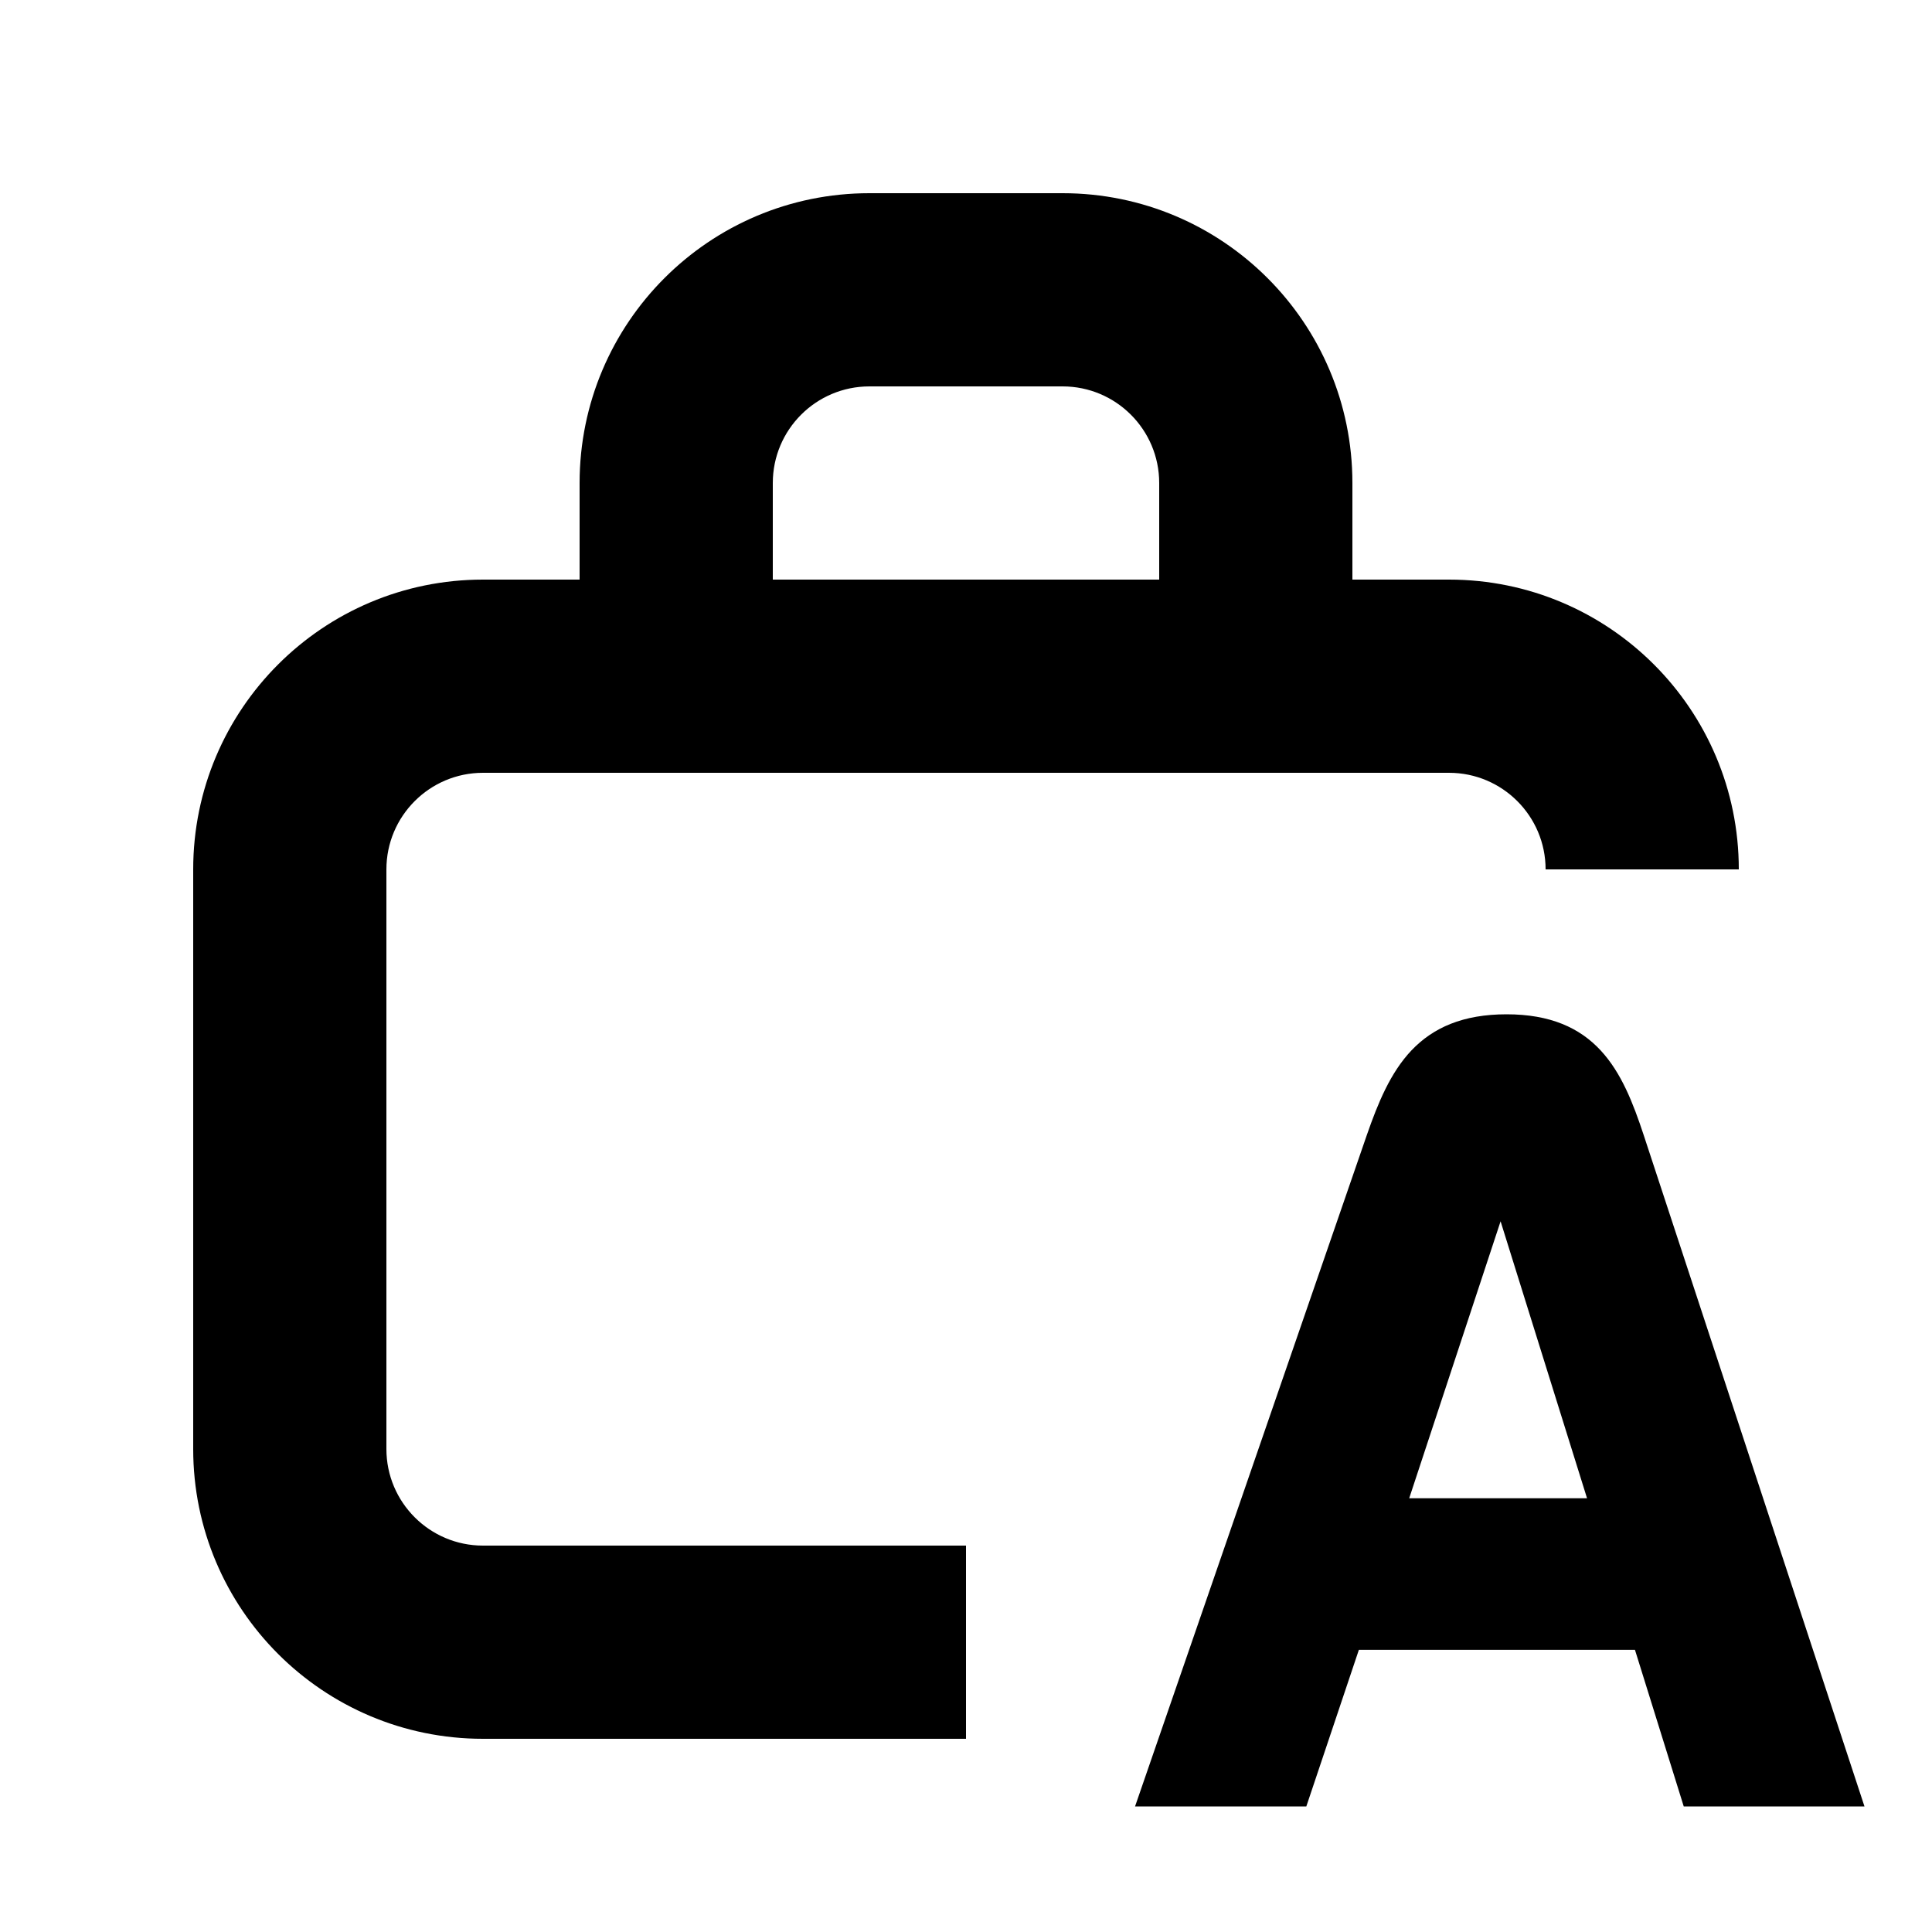<svg xmlns="http://www.w3.org/2000/svg" width="20" height="20" viewBox="0 0 20 20" fill="none"><rect width="20" height="20" fill="none"/>
<path d="M15.596 10.5C16.047 10.5 16.353 10.639 16.571 10.875C16.784 11.105 16.906 11.419 17.015 11.749L19.301 18.7H17.43L16.925 17.079H14.067L13.523 18.7H11.75L14.15 11.748C14.265 11.417 14.394 11.103 14.612 10.873C14.836 10.638 15.144 10.5 15.596 10.5ZM14.588 15.51H16.429L15.534 12.643L14.588 15.51Z" fill="#000000"/>
<path d="M11 2C12.657 2 14 3.343 14 5V6H15C16.657 6 18 7.343 18 9H16C16 8.448 15.552 8 15 8H5C4.448 8 4 8.448 4 9V15C4 15.552 4.448 16 5 16H10V18H5C3.343 18 2 16.657 2 15V9C2 7.343 3.343 6 5 6H6V5C6 3.343 7.343 2 9 2H11ZM9 4C8.448 4 8 4.448 8 5V6H12V5C12 4.448 11.552 4 11 4H9Z" fill="#000000"/>
</svg>
